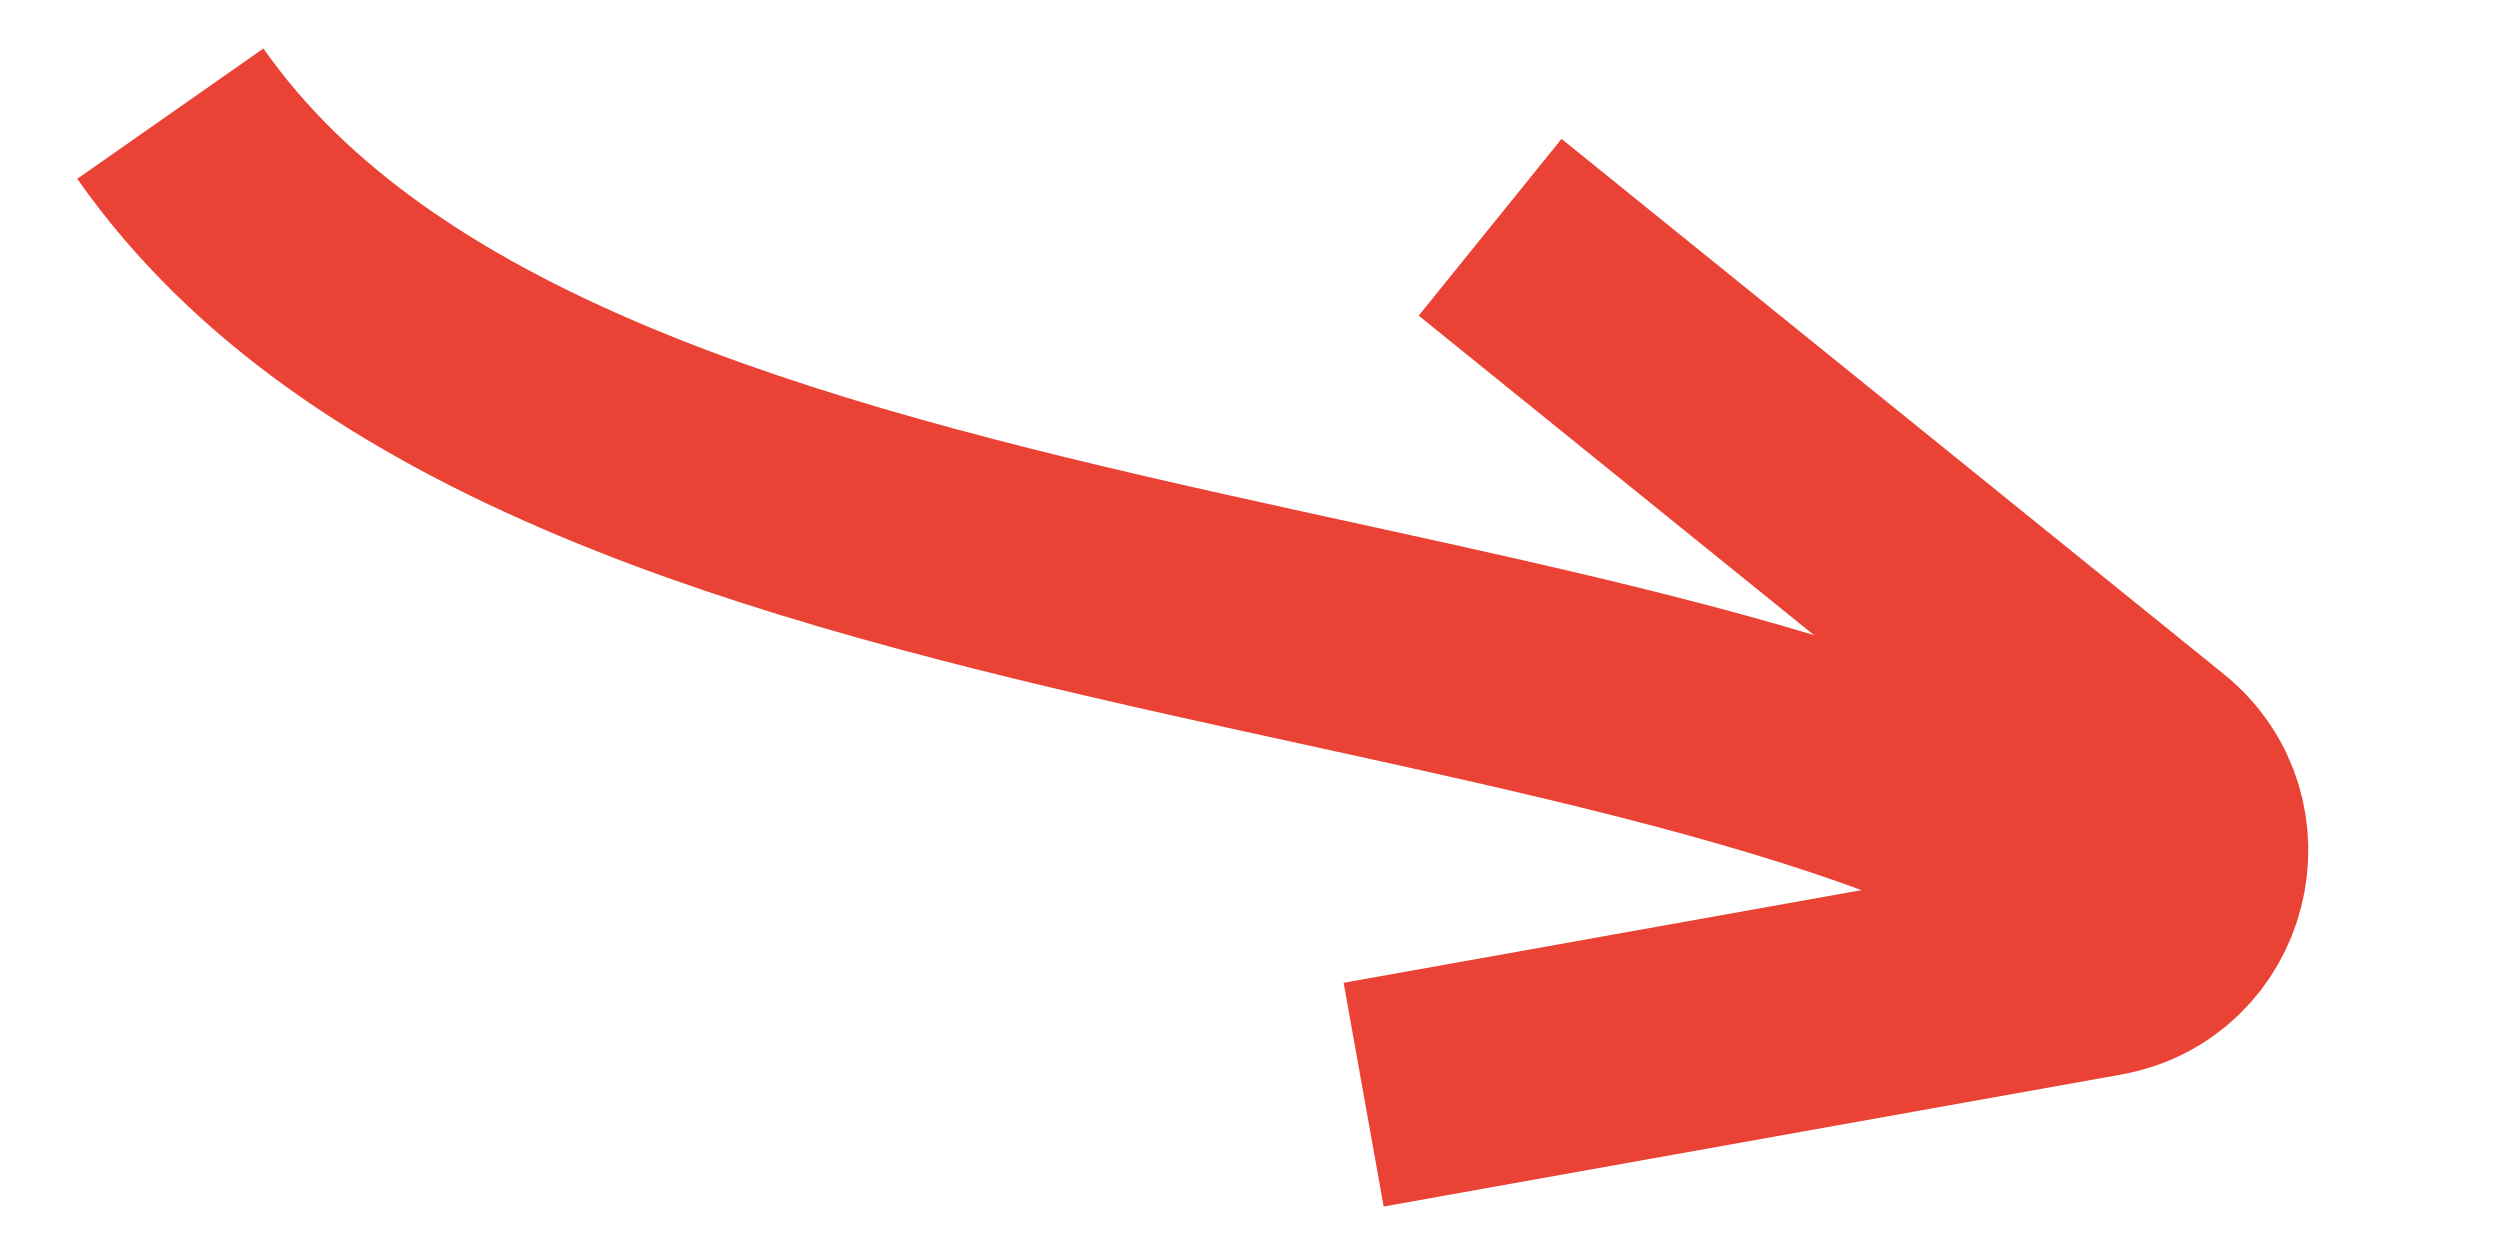 <svg width="22" height="11" viewBox="0 0 22 11" fill="none" xmlns="http://www.w3.org/2000/svg">
<path d="M1.499 1C4.999 6 16 5 19.5 8.5" stroke="#EA4335" stroke-width="2"/>
<path d="M13.113 2L18.941 6.71C19.607 7.249 19.332 8.322 18.488 8.472L12 9.633" stroke="#EA4335" stroke-width="2"/>
</svg>
